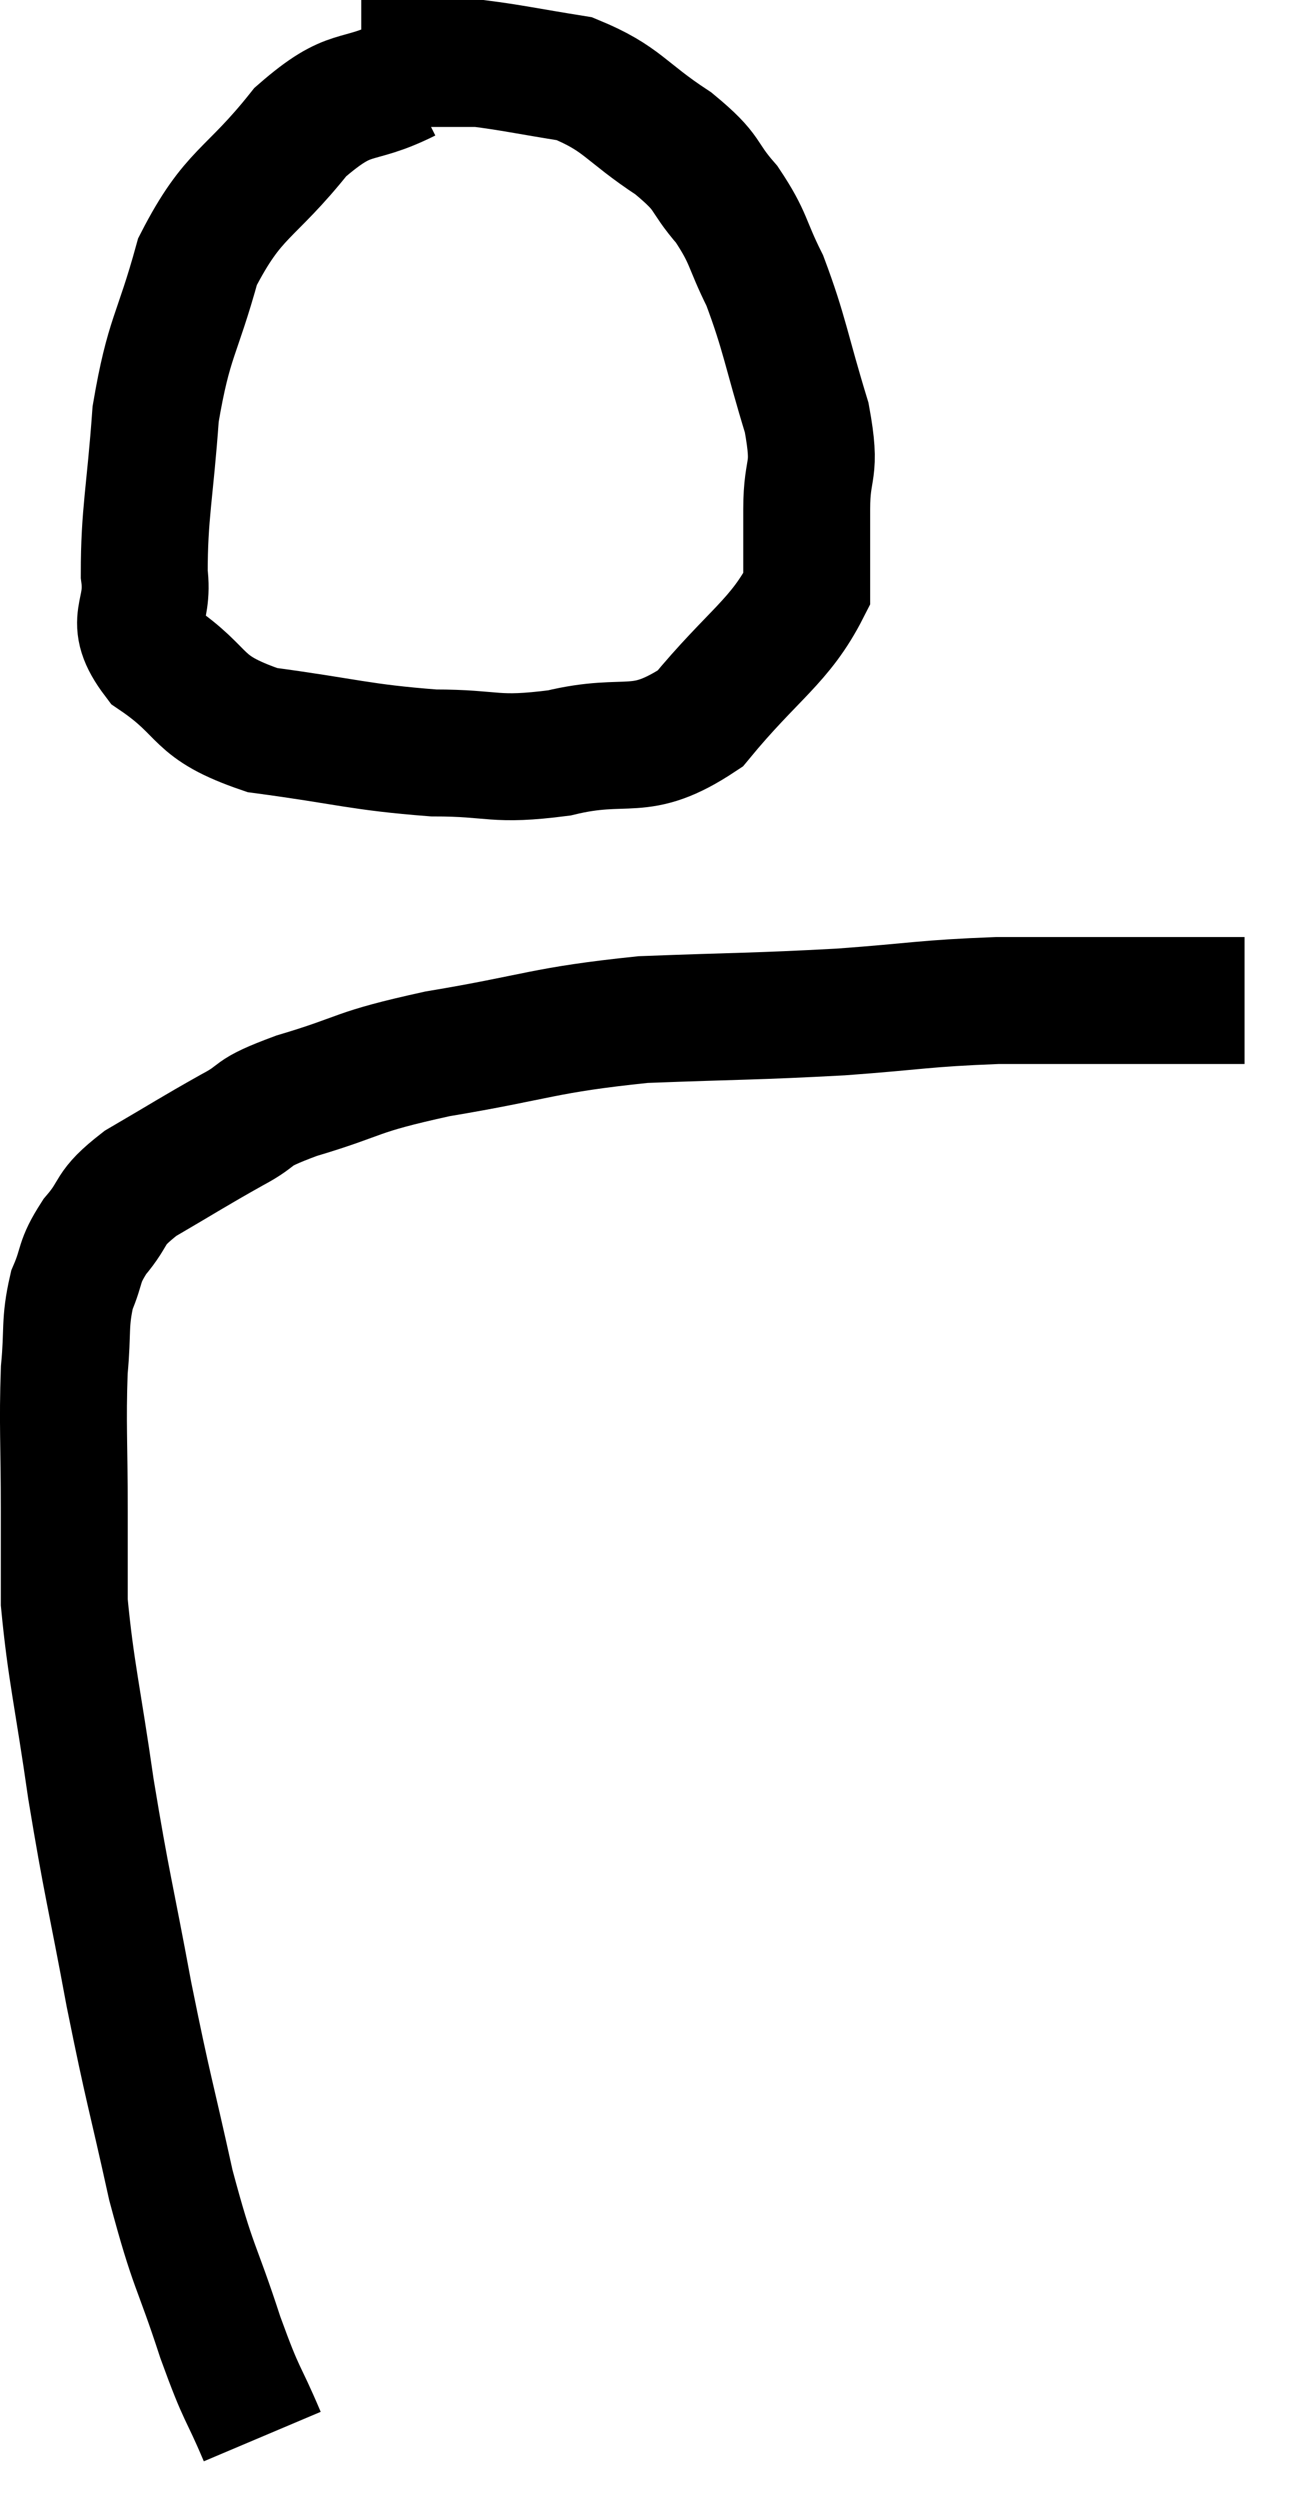 <svg xmlns="http://www.w3.org/2000/svg" viewBox="4.567 3.5 20.613 39.38" width="20.613" height="39.38"><path d="M 8.7 41.88 C 8.37 41.1, 8.4 41.31, 8.04 40.32 C 7.65 39.12, 7.62 39.27, 7.26 37.92 C 6.93 36.42, 6.915 36.48, 6.6 34.92 C 6.3 33.3, 6.255 33.225, 6 31.68 C 5.79 30.21, 5.685 29.835, 5.58 28.74 C 5.58 28.02, 5.58 28.215, 5.58 27.3 C 5.58 26.19, 5.55 25.95, 5.58 25.08 C 5.64 24.45, 5.58 24.345, 5.7 23.82 C 5.88 23.4, 5.79 23.4, 6.06 22.98 C 6.42 22.56, 6.24 22.56, 6.78 22.14 C 7.5 21.72, 7.605 21.645, 8.22 21.3 C 8.73 21.03, 8.43 21.06, 9.24 20.76 C 10.35 20.43, 10.095 20.4, 11.46 20.1 C 13.08 19.83, 13.11 19.725, 14.7 19.56 C 16.26 19.5, 16.425 19.515, 17.82 19.44 C 19.05 19.35, 19.11 19.305, 20.28 19.26 C 21.39 19.26, 21.72 19.26, 22.5 19.26 C 22.95 19.26, 23.055 19.26, 23.4 19.26 C 23.64 19.26, 23.685 19.26, 23.88 19.26 C 24.03 19.26, 24.105 19.26, 24.18 19.26 L 24.18 19.26" fill="none" stroke="black" stroke-width="2"></path><path d="M 10.98 4.74 C 10.14 5.16, 10.125 4.86, 9.3 5.58 C 8.49 6.6, 8.25 6.51, 7.68 7.62 C 7.35 8.82, 7.23 8.79, 7.02 10.02 C 6.93 11.28, 6.84 11.58, 6.84 12.54 C 6.93 13.2, 6.555 13.245, 7.02 13.86 C 7.86 14.43, 7.605 14.625, 8.7 15 C 10.05 15.18, 10.23 15.27, 11.4 15.36 C 12.39 15.36, 12.33 15.495, 13.38 15.36 C 14.49 15.09, 14.625 15.465, 15.6 14.82 C 16.44 13.8, 16.86 13.605, 17.28 12.78 C 17.28 12.15, 17.28 12.195, 17.28 11.52 C 17.28 10.8, 17.445 10.98, 17.28 10.08 C 16.95 9, 16.935 8.76, 16.62 7.92 C 16.32 7.32, 16.38 7.26, 16.02 6.72 C 15.6 6.24, 15.78 6.255, 15.18 5.76 C 14.4 5.25, 14.385 5.055, 13.62 4.74 C 12.87 4.62, 12.6 4.56, 12.12 4.5 C 11.91 4.5, 12.045 4.5, 11.7 4.5 C 11.22 4.5, 11.01 4.5, 10.74 4.5 C 10.68 4.5, 10.74 4.5, 10.62 4.5 L 10.26 4.5" fill="none" stroke="black" stroke-width="2"></path></svg>